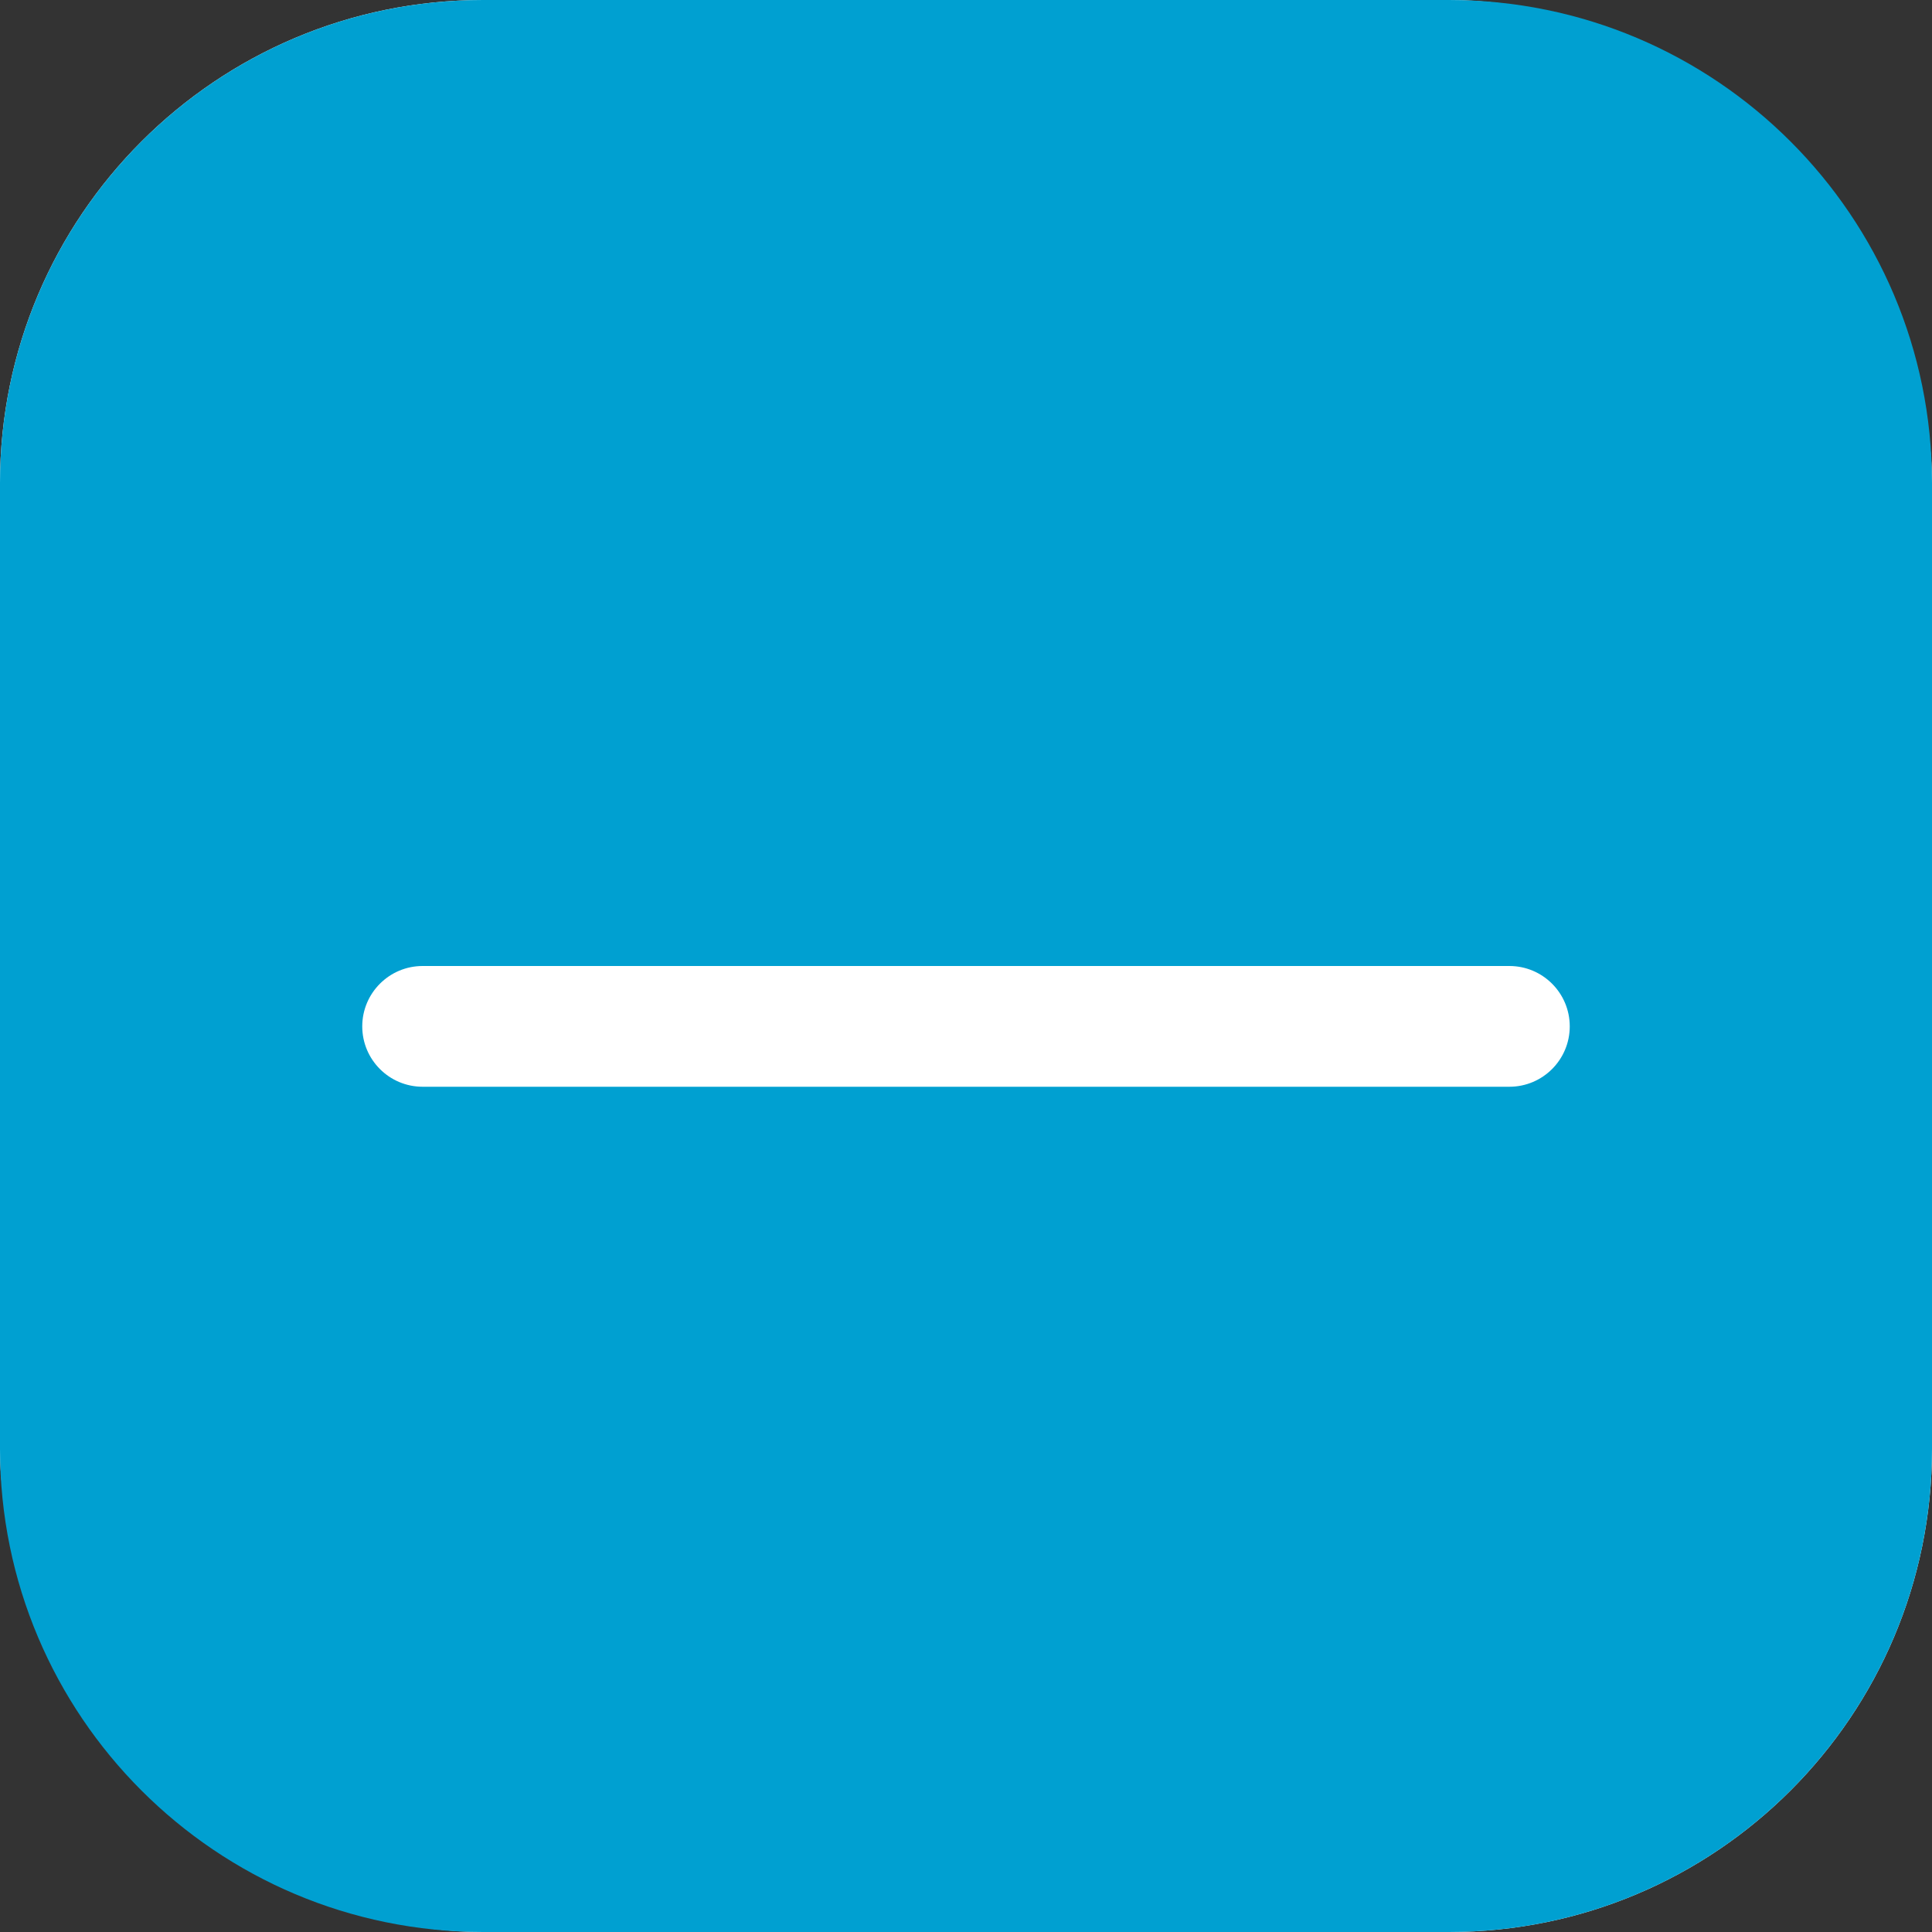 <svg width="16" height="16" viewBox="0 0 16 16" fill="none" xmlns="http://www.w3.org/2000/svg">
<rect x="0" y="0" width="16" height="16" fill="#333333" stroke="none"/>
<g id="Type=indeterminate">
<rect id="secondary-color" width="16" height="16" rx="4" fill="#FFFFFF"/>
<path id="checkbox-indeterminate_16" fill-rule="evenodd" clip-rule="evenodd" d="M4 0C1.791 0 0 1.791 0 4V12C0 14.209 1.791 16 4 16H12C14.209 16 16 14.209 16 12V4C16 1.791 14.209 0 12 0H4ZM3.5 8C3.224 8 3 8.224 3 8.5C3 8.776 3.224 9 3.5 9H12.5C12.776 9 13 8.776 13 8.5C13 8.224 12.776 8 12.5 8H3.5Z" fill="#00A0D1"/>
</g>
</svg>
